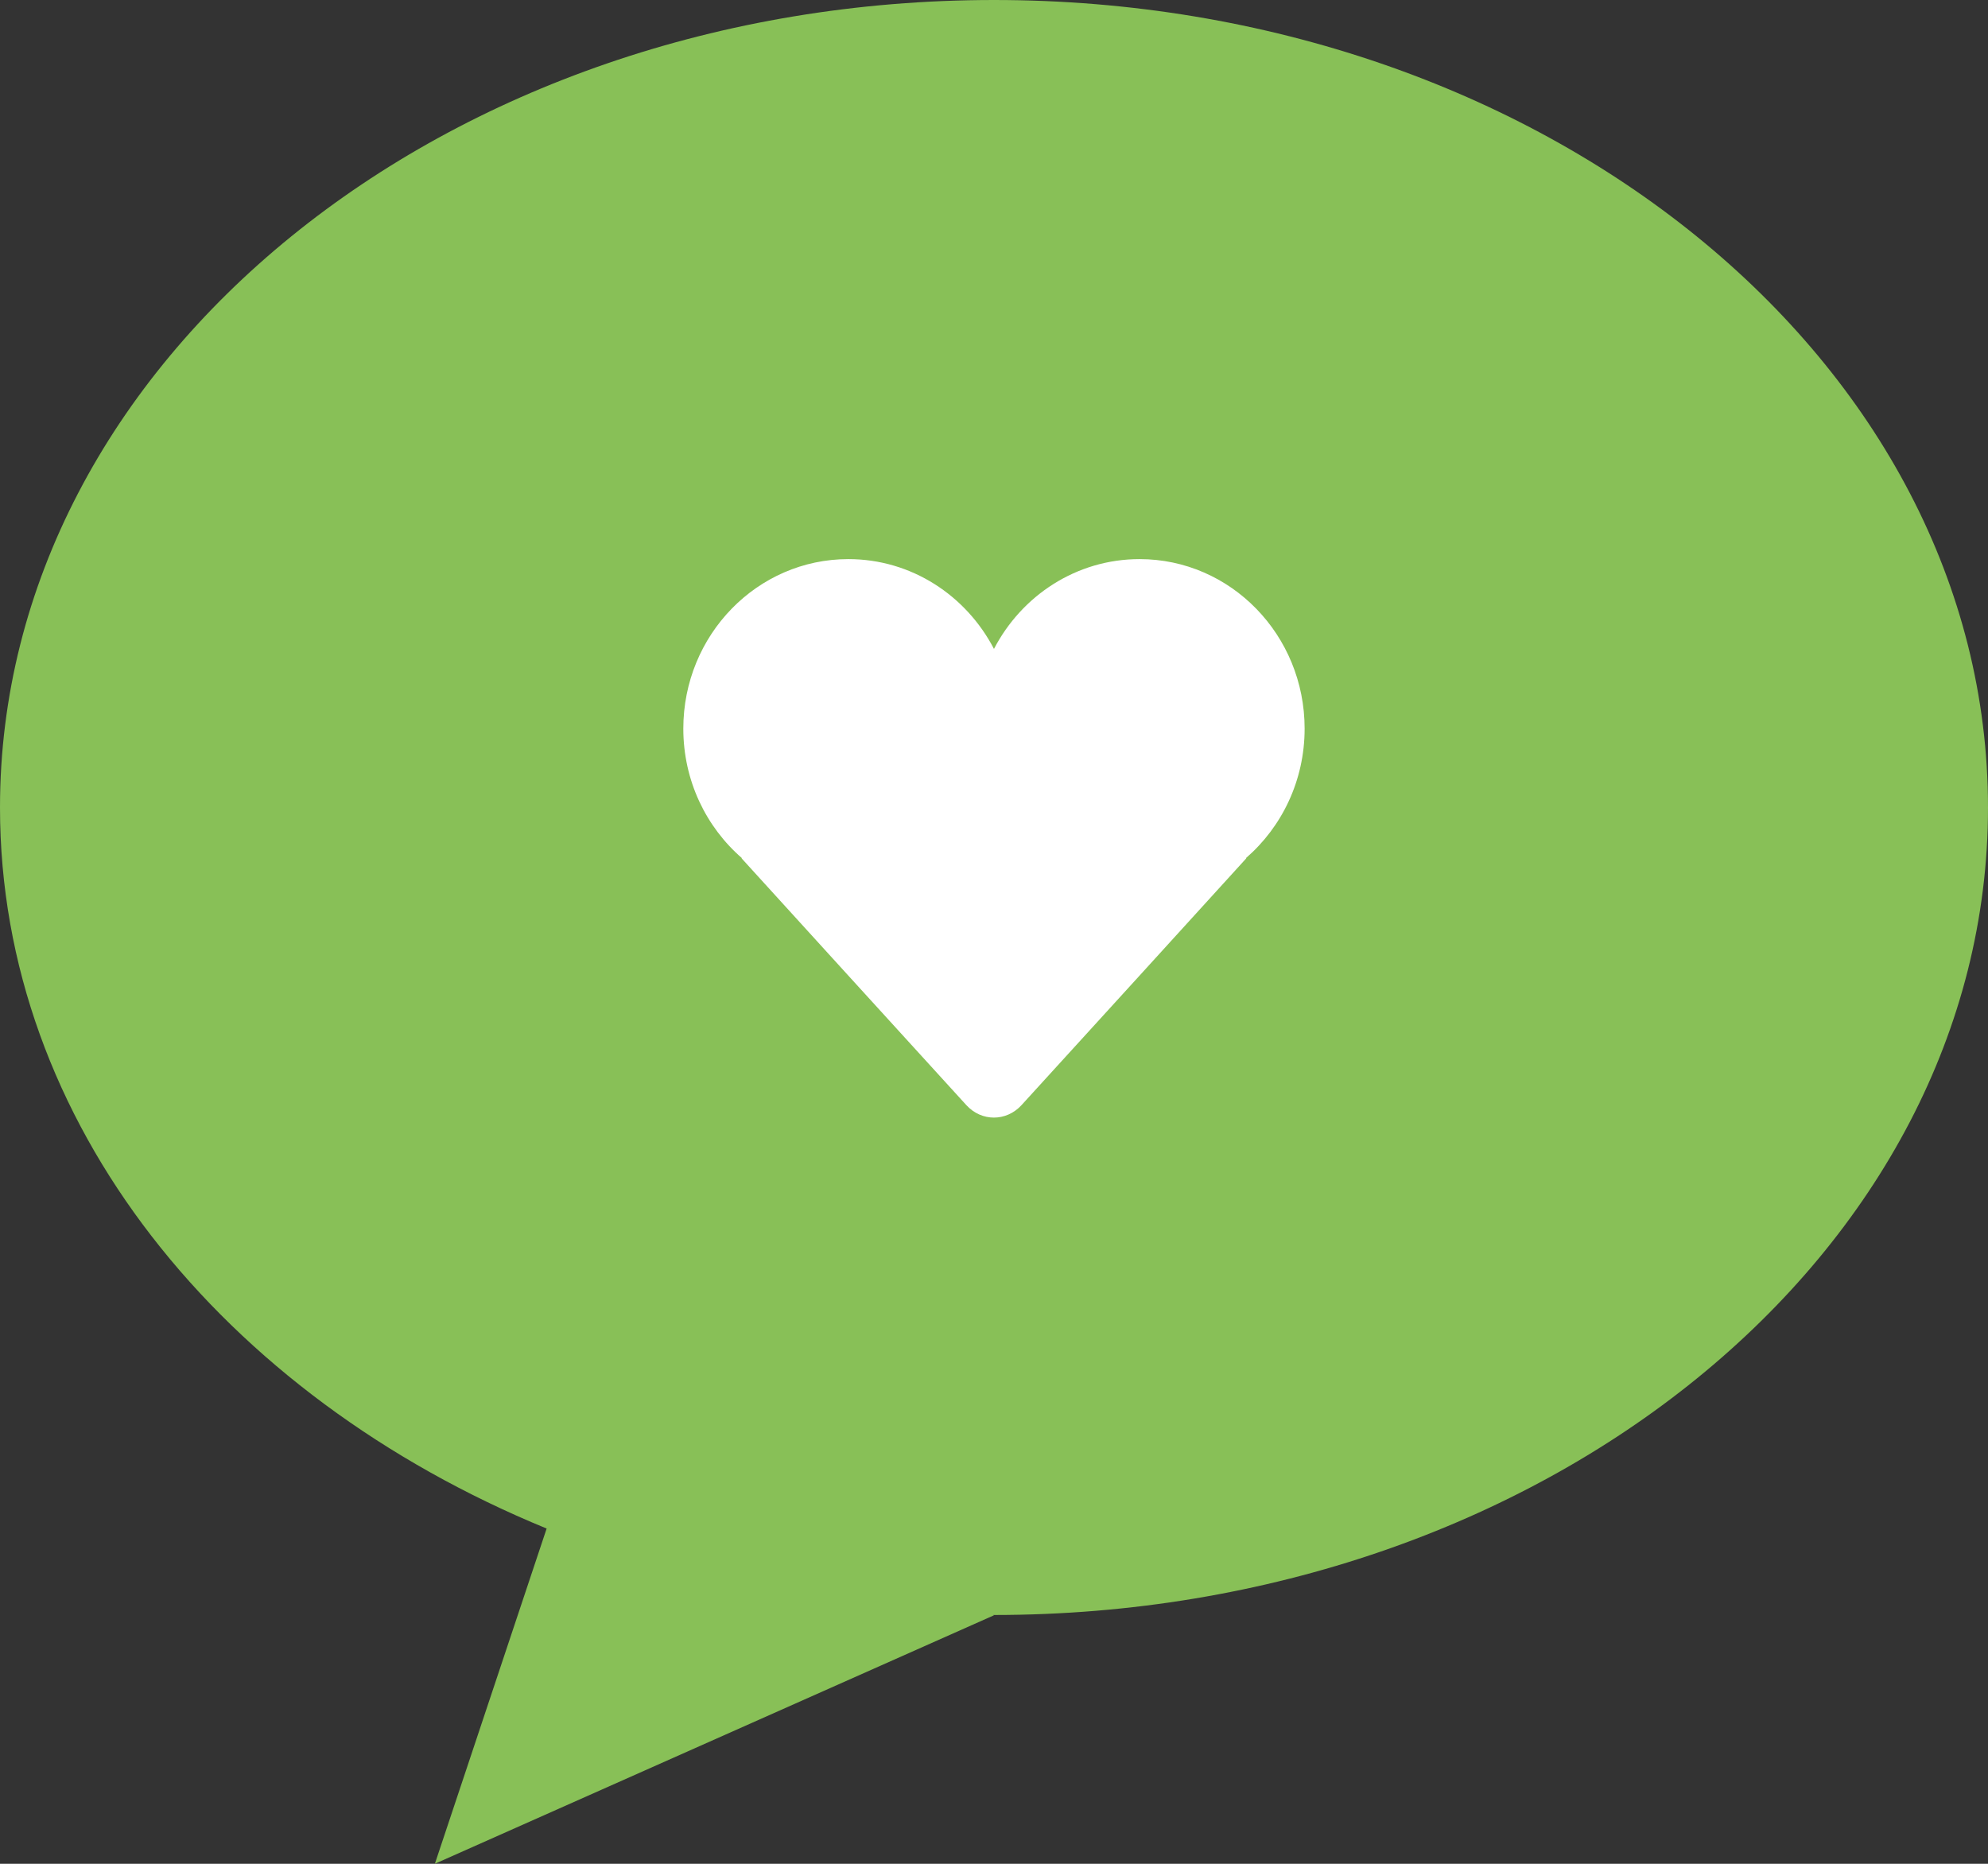 <?xml version="1.0" encoding="iso-8859-1"?>
<!-- Generator: Adobe Illustrator 16.0.0, SVG Export Plug-In . SVG Version: 6.00 Build 0)  -->
<!DOCTYPE svg PUBLIC "-//W3C//DTD SVG 1.1//EN" "http://www.w3.org/Graphics/SVG/1.1/DTD/svg11.dtd">
<svg version="1.1" id="Layer_1" xmlns="http://www.w3.org/2000/svg" xmlns:xlink="http://www.w3.org/1999/xlink" x="0px" y="0px"
	 width="64px" height="59.999px" viewBox="0 0 64 59.999" style="enable-background:new 0 0 64 59.999;" xml:space="preserve">
<rect x="0" y="0" width="64" height="59.999" fill="#333333" stroke="none"/>
<g id="Bubble">
	<g>
		<path style="fill-rule:evenodd;clip-rule:evenodd;fill:#88C057;" d="M32,0C14.327,0,0,11.639,0,25.996
			c0,10.146,7.161,18.929,17.598,23.211L14,59.999l18-8l-0.033-0.01c0.011,0,0.022,0.001,0.033,0.001c17.673,0,32-11.638,32-25.994
			C64,11.639,49.673,0,32,0z"/>
	</g>
</g>
<g id="Heart_4_">
	<g>
		<path style="fill-rule:evenodd;clip-rule:evenodd;fill:#FFFFFF;" d="M42,23.457c0-3.015-2.379-5.458-5.313-5.458
			c-2.031,0-3.794,1.171-4.688,2.891c-0.895-1.72-2.657-2.891-4.688-2.891c-2.935,0-5.313,2.443-5.313,5.458
			c0,1.673,0.733,3.167,1.887,4.168l-0.012,0.005c0,0,6.753,7.422,7.241,7.951c0.487,0.529,1.279,0.529,1.768,0
			s7.241-7.951,7.241-7.951l-0.012-0.006C41.266,26.624,42,25.129,42,23.457z"/>
	</g>
</g>
<g>
</g>
<g>
</g>
<g>
</g>
<g>
</g>
<g>
</g>
<g>
</g>
<g>
</g>
<g>
</g>
<g>
</g>
<g>
</g>
<g>
</g>
<g>
</g>
<g>
</g>
<g>
</g>
<g>
</g>
</svg>
